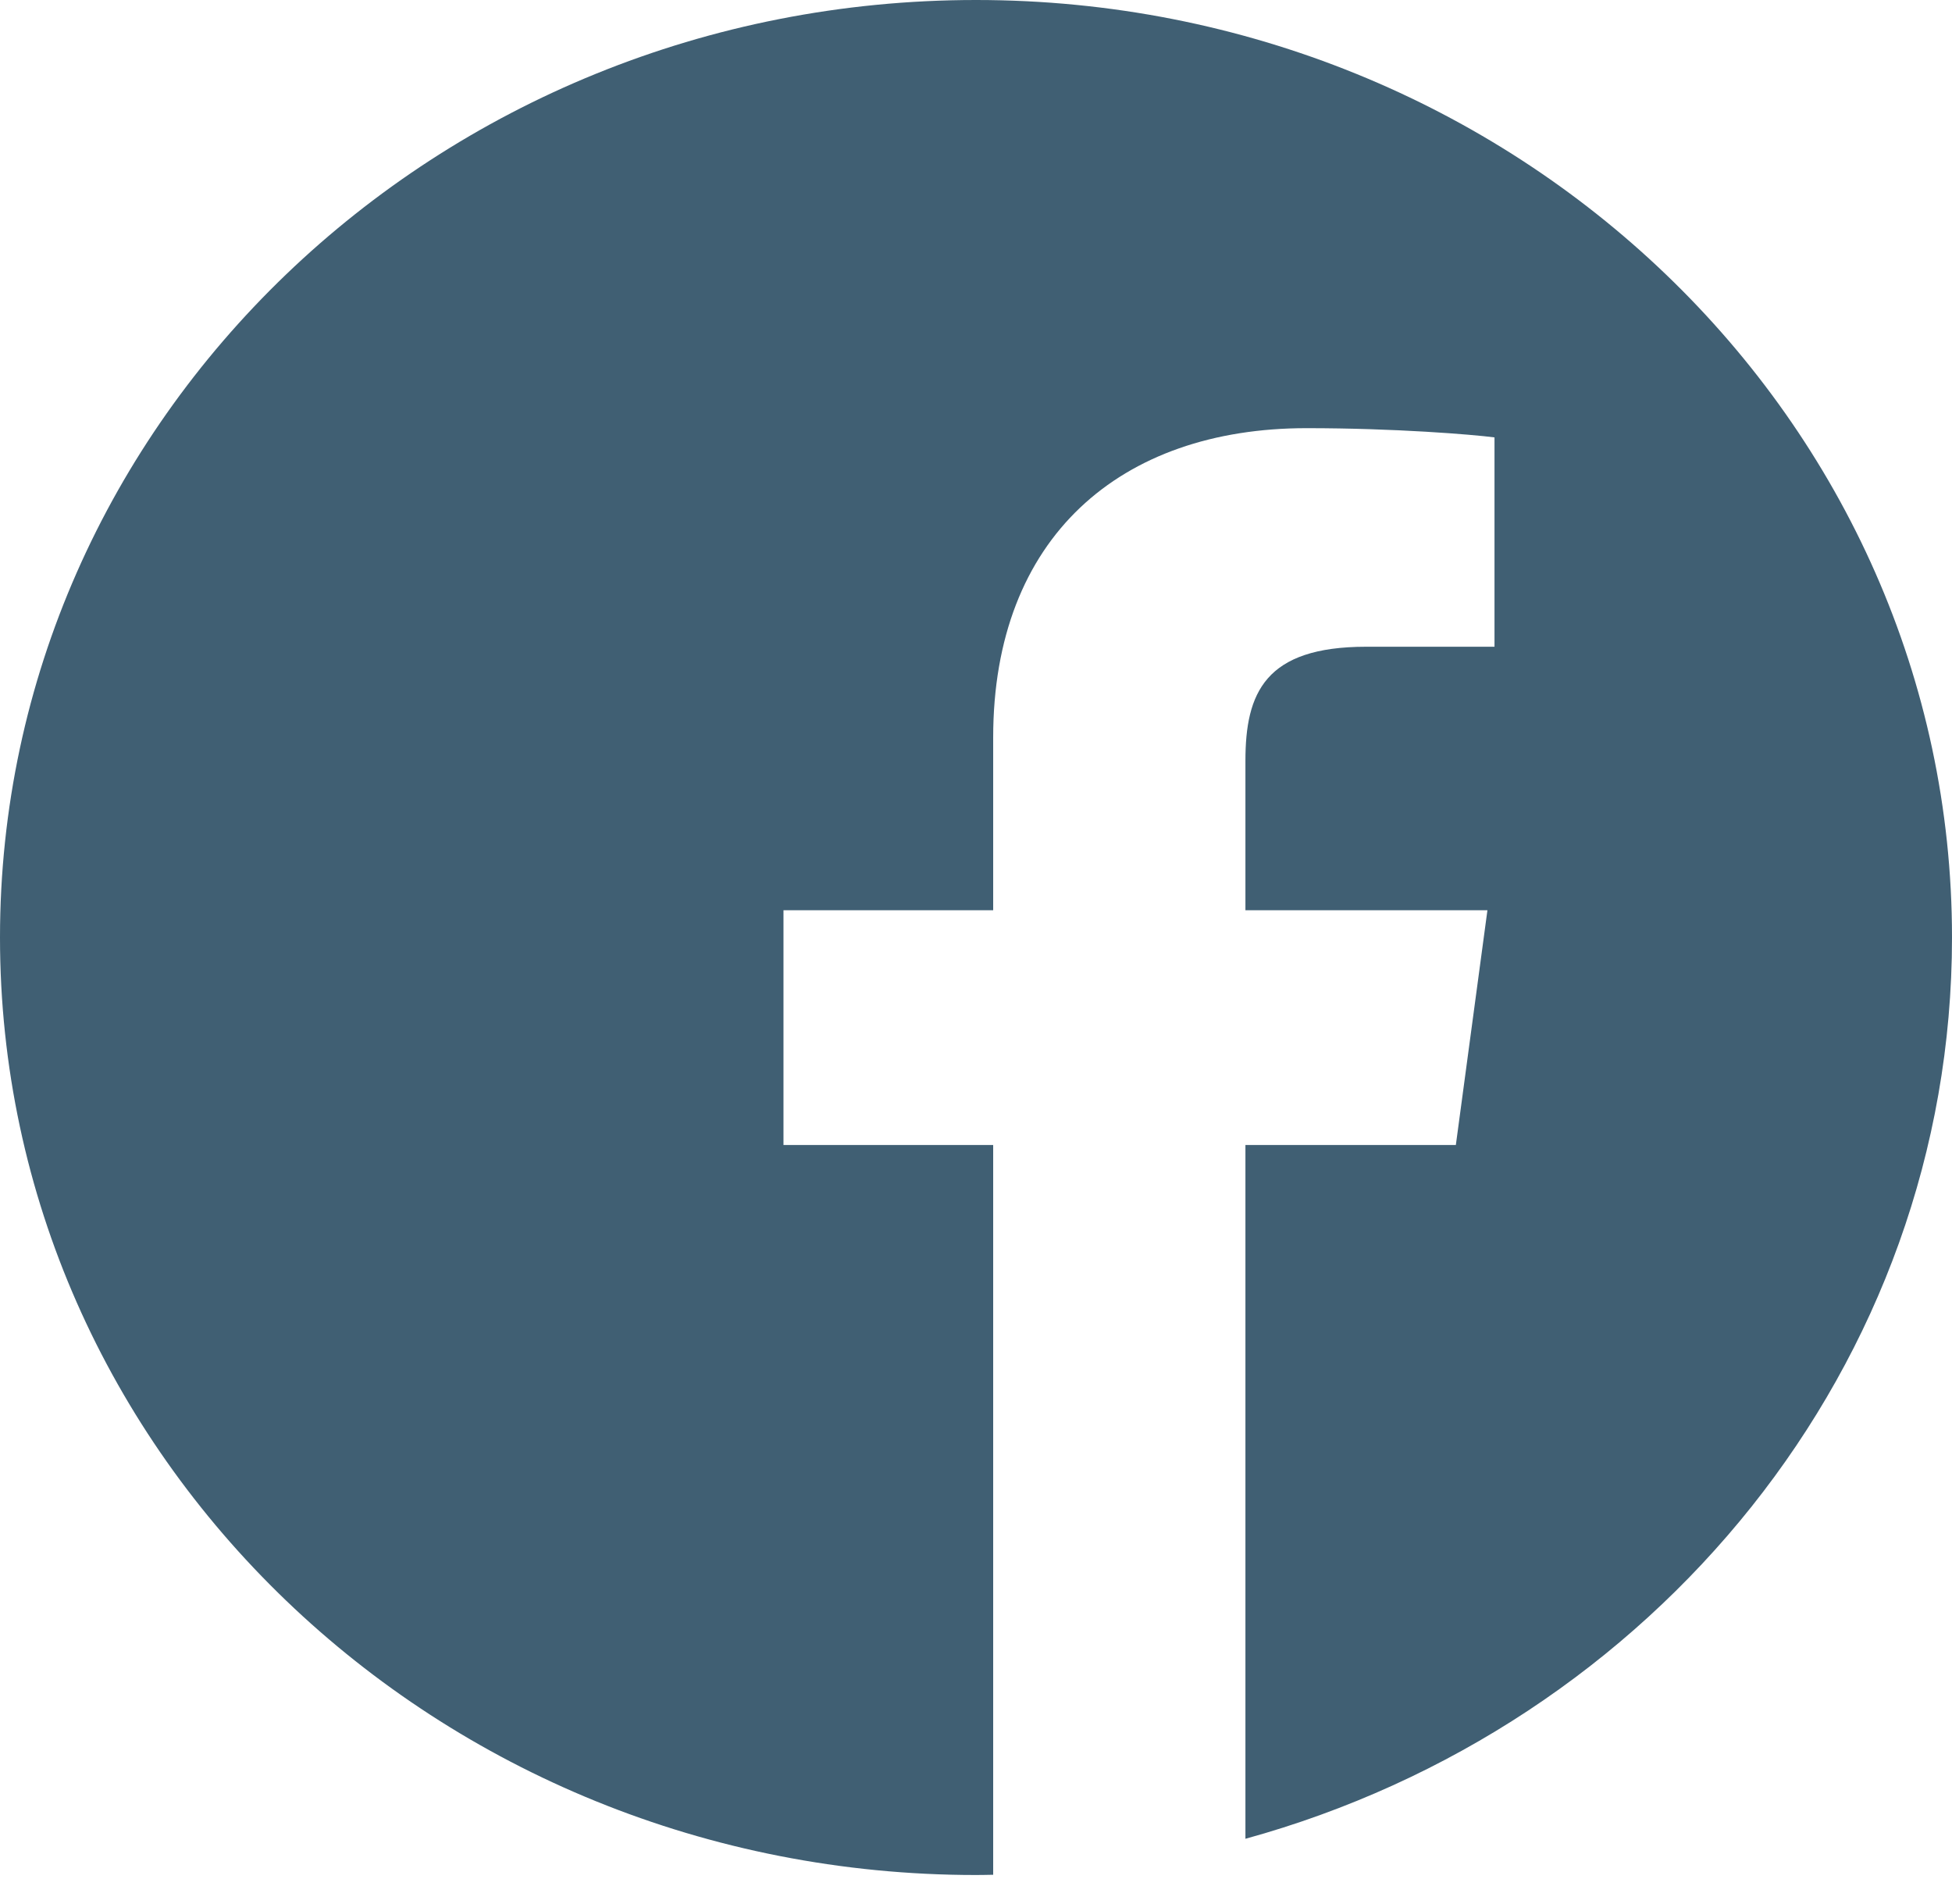 <svg width="40" height="39" viewBox="0 0 40 39" fill="none" xmlns="http://www.w3.org/2000/svg">
<path d="M40 19.207C40 8.601 31.044 0 20 0C8.956 0 0 8.601 0 19.207C0 29.813 8.956 38.414 20 38.414C20.117 38.414 20.234 38.411 20.352 38.409V23.458H16.055V18.649H20.352V15.11C20.352 11.005 22.96 8.772 26.773 8.772C28.598 8.772 30.168 8.902 30.625 8.961V13.25H27.996C25.922 13.25 25.521 14.197 25.521 15.586V18.649H30.48L29.833 23.458H25.521V37.672C33.88 35.37 40 27.974 40 19.207Z" fill="#405F73"/>
</svg>
